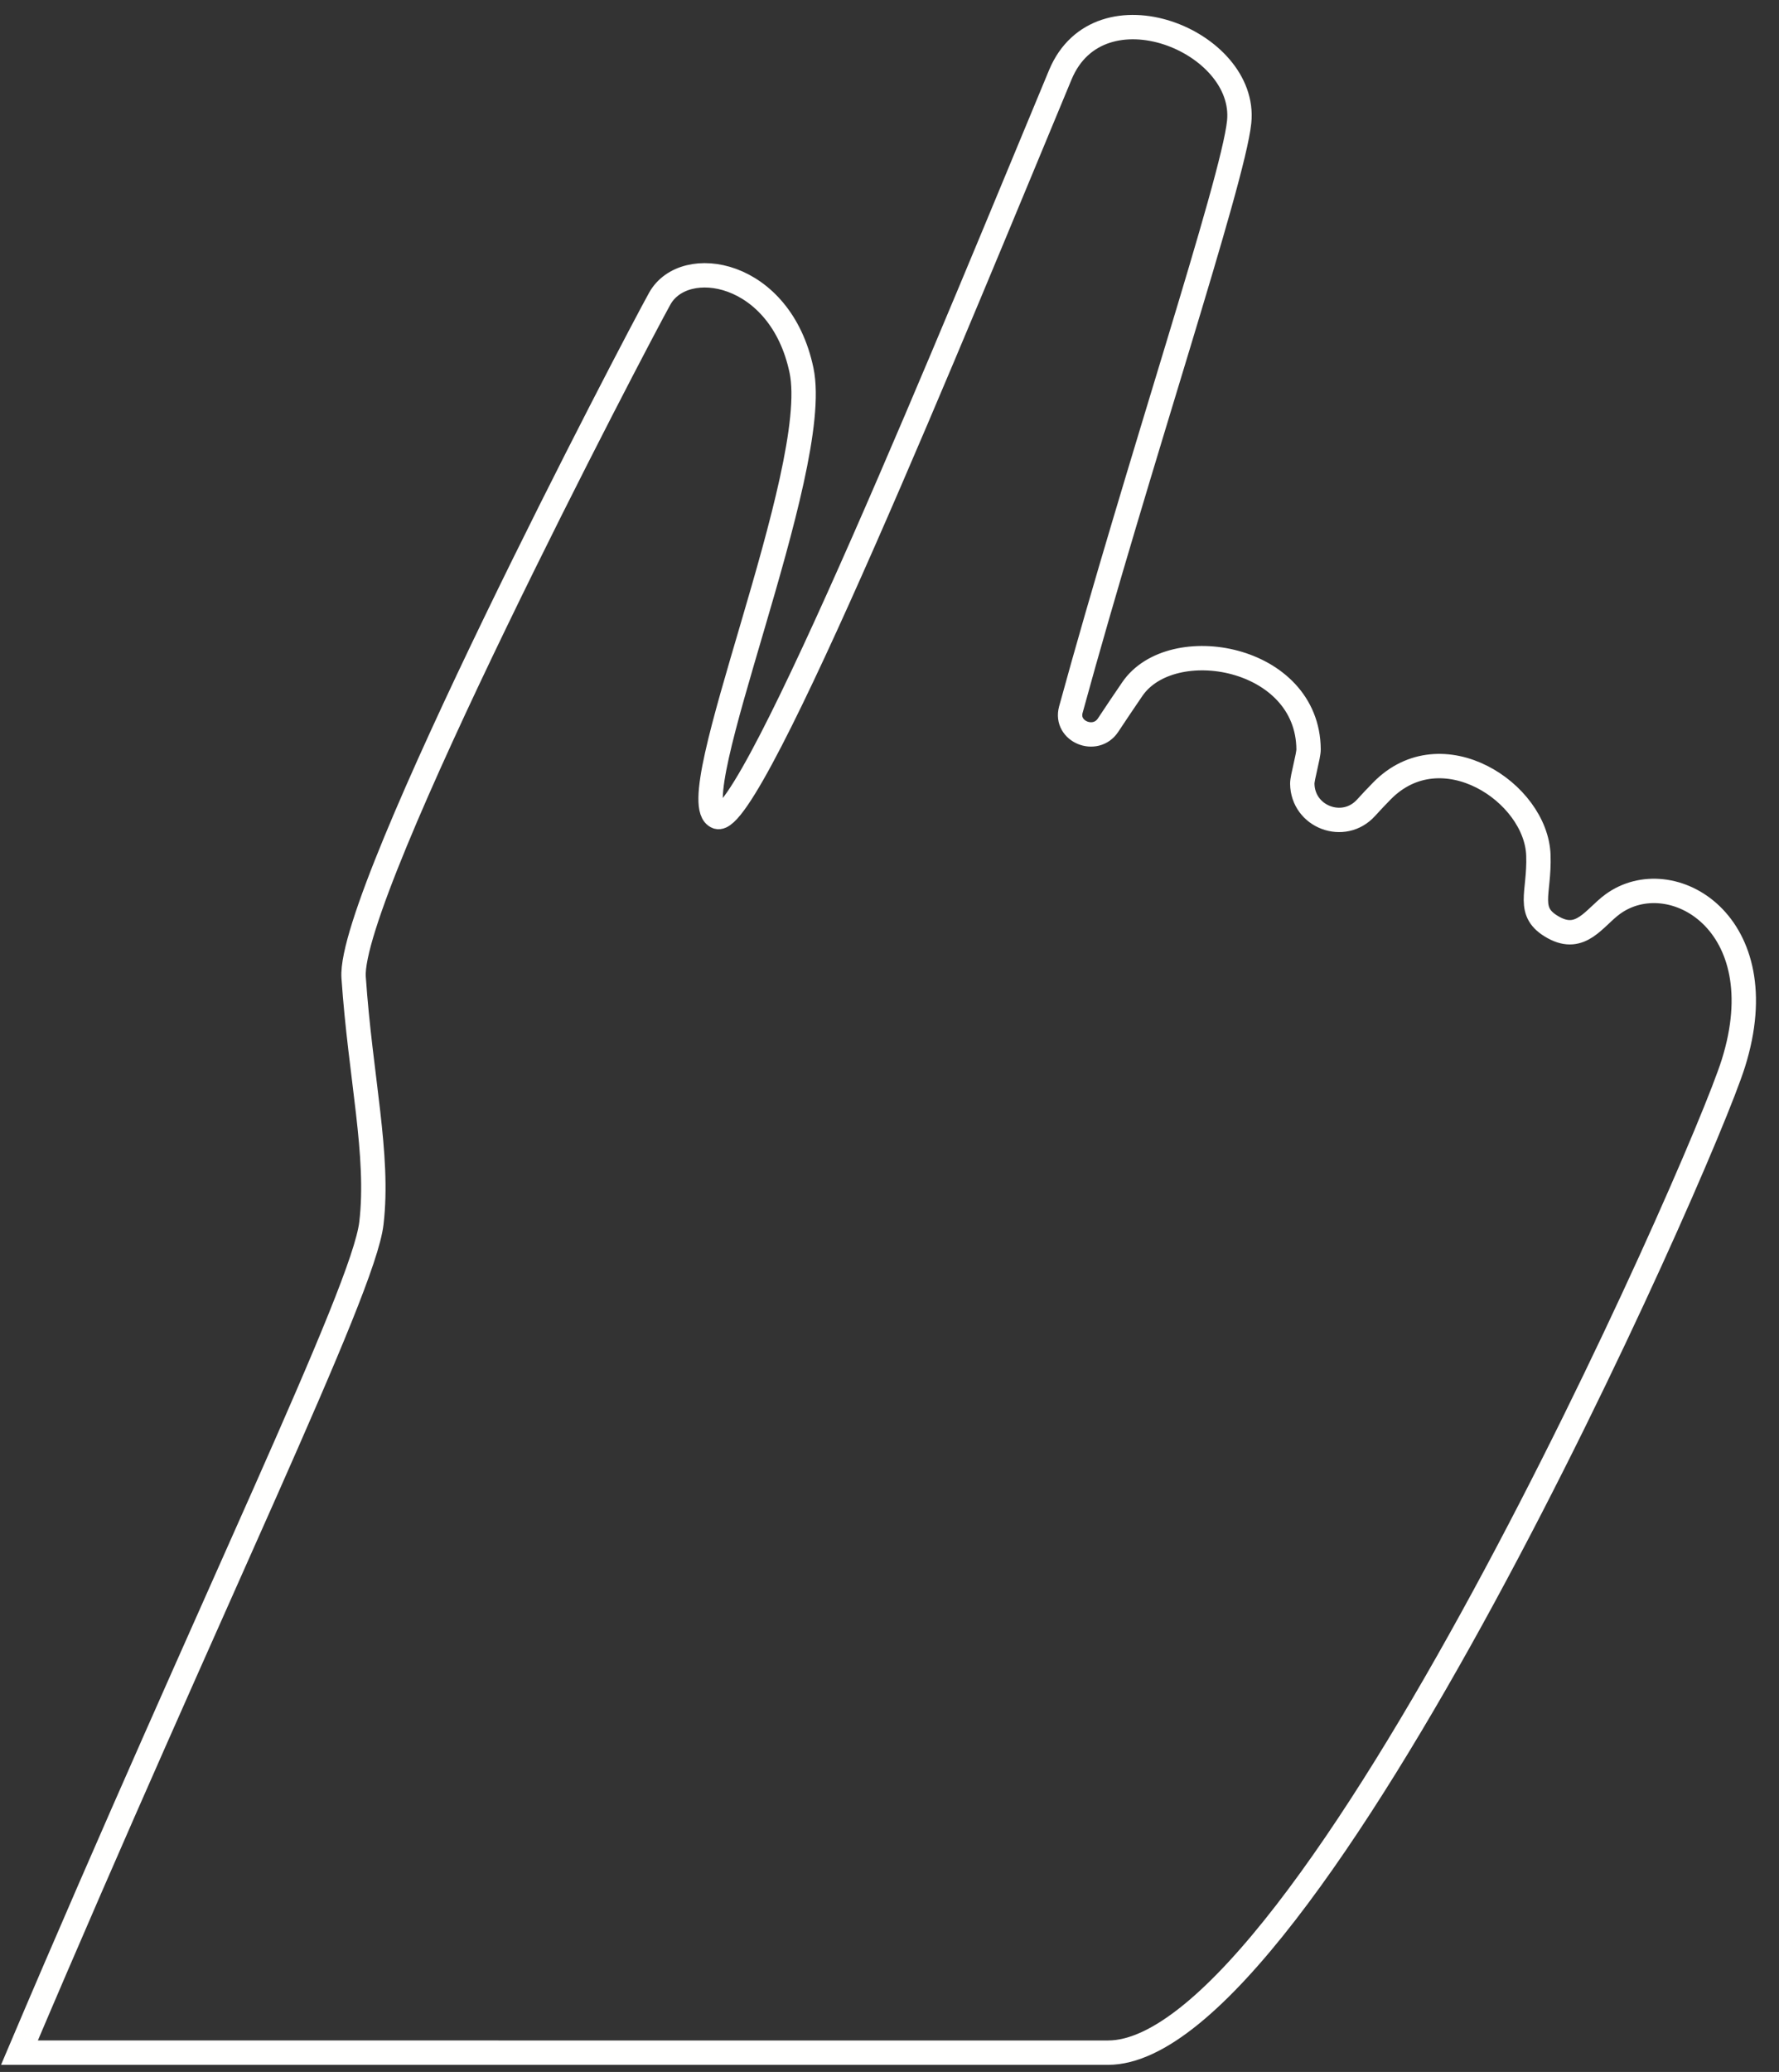 <?xml version="1.0" encoding="UTF-8"?>
<svg width="73px" height="85px" viewBox="0 0 73 85" version="1.1" xmlns="http://www.w3.org/2000/svg" xmlns:xlink="http://www.w3.org/1999/xlink">
    <rect x="0" y="0" width="73" height="85" fill="#333333" stroke="none"/>
    <!-- Generator: Sketch 46.2 (44496) - http://www.bohemiancoding.com/sketch -->
    <title>handoutline</title>
    <desc>Created with Sketch.</desc>
    <defs></defs>
    <g id="ALT-Lab-main" stroke="none" stroke-width="1" fill="none" fill-rule="evenodd">
        <g id="Desktop-HD" transform="translate(-1041, -490)" stroke="#FFFFFE">
            <path d="M1058.559,549.563 C1057.769,546.854 1055.805,544.226 1053.945,540.559 C1052.357,537.429 1054.407,512.08 1054.629,510.021 C1054.851,507.96 1058.735,507.006 1061.135,510.459 C1063.535,513.913 1063.411,528.753 1065.109,528.667 C1066.577,528.593 1066.248,505.92 1066.171,495.147 C1066.141,490.982 1072.7,490.862 1073.683,494.06 C1074.408,496.421 1075.353,508.64 1076.746,518.952 C1076.871,519.873 1078.228,519.855 1078.399,518.942 C1078.508,518.353 1078.623,517.756 1078.738,517.187 C1079.3,514.393 1084.833,513.107 1086.361,516.638 C1086.469,516.888 1086.574,517.806 1086.674,518.035 C1087.225,519.287 1089.021,519.214 1089.469,517.921 C1089.568,517.639 1089.676,517.343 1089.798,517.034 C1091.076,513.776 1095.652,514.613 1096.74,516.954 C1097.411,518.396 1097.158,519.303 1098.472,519.439 C1099.749,519.57 1099.848,518.421 1100.326,517.615 C1101.833,515.078 1106.851,515.656 1107.439,521.682 C1107.871,526.11 1107.253,565.854 1099.677,569.07 L1058.559,586.523 C1058.559,566.257 1059.35,552.272 1058.559,549.563 Z" id="handoutline" transform="translate(1080.445, 539.174) rotate(-337) translate(-1080.445, -539.174) "></path>
        </g>
    </g>
</svg>